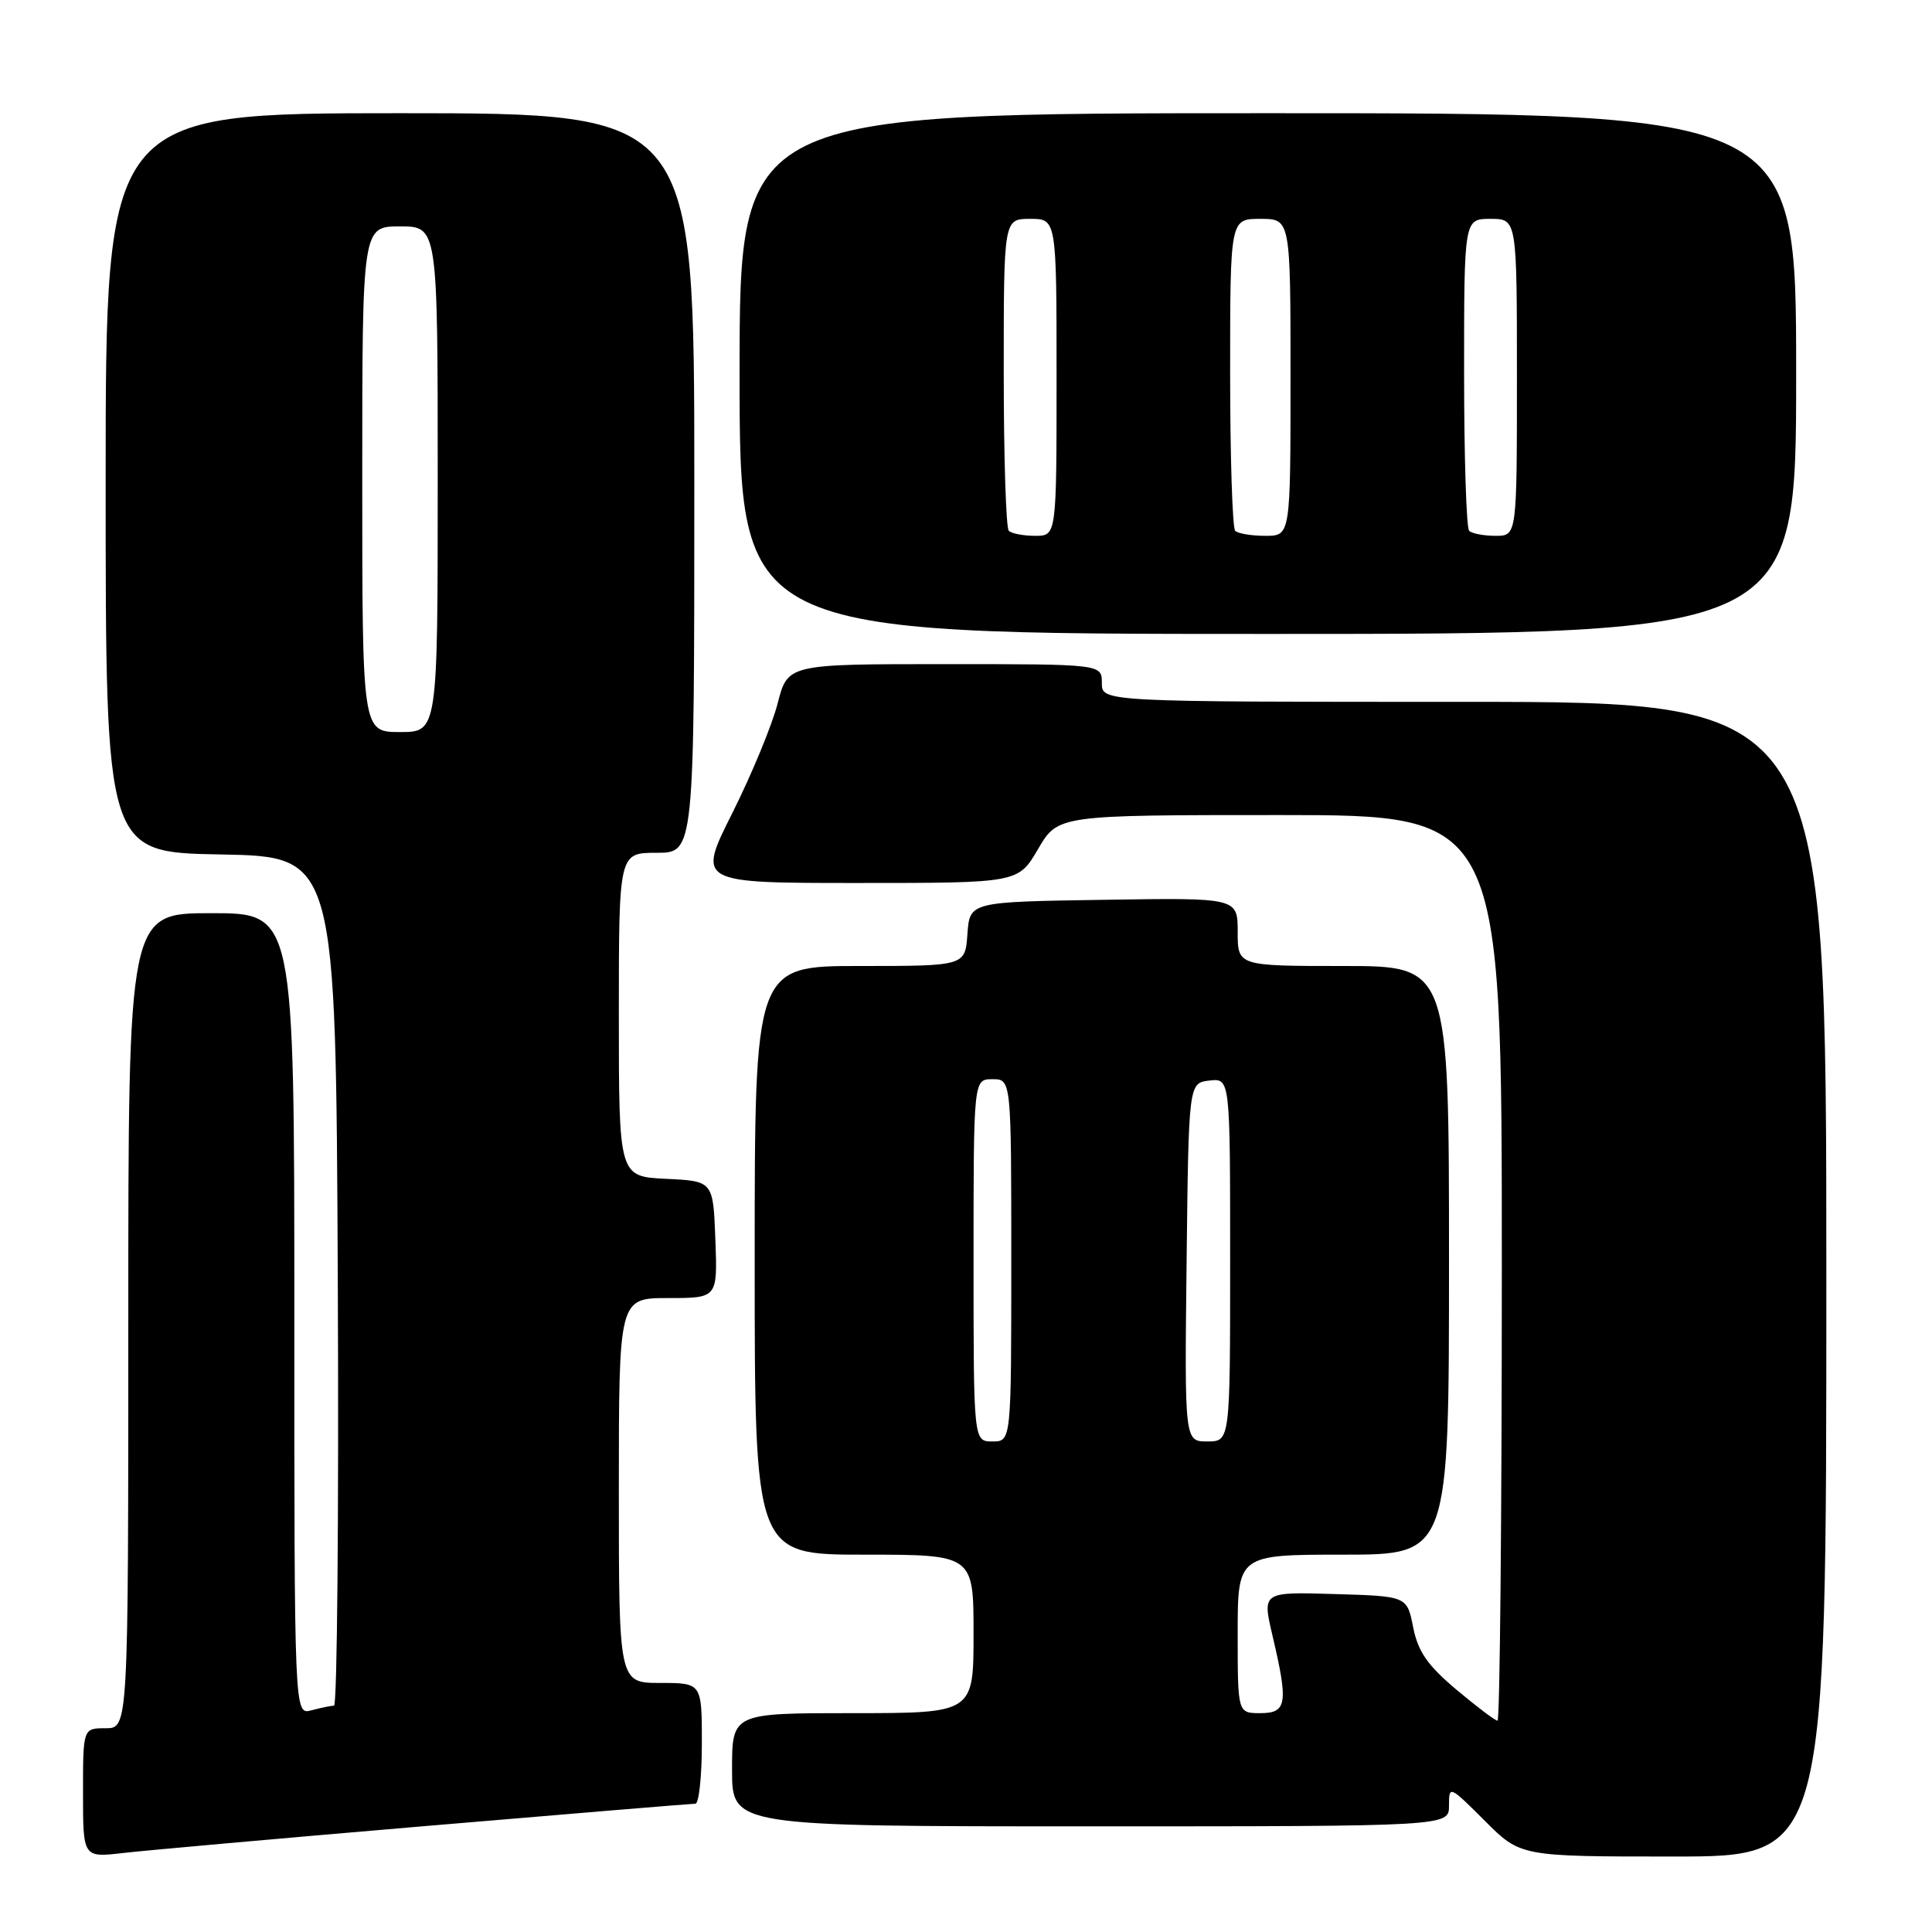 <?xml version="1.0" encoding="UTF-8" standalone="no"?>
<!DOCTYPE svg PUBLIC "-//W3C//DTD SVG 1.1//EN" "http://www.w3.org/Graphics/SVG/1.1/DTD/svg11.dtd" >
<svg xmlns="http://www.w3.org/2000/svg" xmlns:xlink="http://www.w3.org/1999/xlink" version="1.1" viewBox="0 0 256 256">
 <g >
 <path fill="currentColor"
d=" M 56.39 241.96 C 75.57 240.33 91.66 239.00 92.14 239.00 C 92.61 239.00 93.00 235.40 93.00 231.00 C 93.00 223.00 93.00 223.00 87.50 223.00 C 82.00 223.00 82.00 223.00 82.00 197.50 C 82.00 172.00 82.00 172.00 88.54 172.00 C 95.08 172.00 95.08 172.00 94.79 164.25 C 94.50 156.50 94.50 156.50 88.25 156.20 C 82.00 155.90 82.00 155.90 82.00 134.45 C 82.00 113.00 82.00 113.00 87.00 113.00 C 92.00 113.00 92.00 113.00 92.00 64.00 C 92.00 15.00 92.00 15.00 53.00 15.00 C 14.00 15.00 14.00 15.00 14.00 63.97 C 14.00 112.95 14.00 112.95 29.25 113.22 C 44.50 113.50 44.50 113.50 44.76 169.75 C 44.90 200.69 44.68 226.01 44.26 226.01 C 43.84 226.02 42.49 226.30 41.25 226.63 C 39.00 227.23 39.00 227.23 39.00 174.12 C 39.00 121.00 39.00 121.00 28.00 121.00 C 17.00 121.00 17.00 121.00 17.00 175.00 C 17.00 229.00 17.00 229.00 14.00 229.00 C 11.00 229.00 11.00 229.00 11.00 237.57 C 11.00 246.14 11.00 246.14 16.25 245.54 C 19.14 245.20 37.20 243.59 56.39 241.96 Z  M 242.00 169.50 C 242.00 93.00 242.00 93.00 194.00 93.00 C 146.00 93.00 146.00 93.00 146.00 90.50 C 146.00 88.00 146.00 88.00 125.19 88.00 C 104.38 88.00 104.38 88.00 103.04 93.21 C 102.31 96.07 99.61 102.59 97.05 107.71 C 92.38 117.00 92.38 117.00 113.65 117.00 C 134.92 117.00 134.92 117.00 137.55 112.50 C 140.19 108.00 140.19 108.00 169.60 108.00 C 199.00 108.00 199.00 108.00 199.00 168.00 C 199.00 201.00 198.74 228.00 198.43 228.00 C 198.12 228.00 195.66 226.14 192.96 223.87 C 189.14 220.65 187.89 218.84 187.25 215.62 C 186.44 211.50 186.44 211.50 176.84 211.22 C 167.25 210.93 167.25 210.93 168.61 216.72 C 170.73 225.73 170.53 227.00 167.00 227.00 C 164.00 227.00 164.00 227.00 164.00 216.50 C 164.00 206.00 164.00 206.00 178.00 206.00 C 192.00 206.00 192.00 206.00 192.00 167.00 C 192.00 128.00 192.00 128.00 178.00 128.00 C 164.00 128.00 164.00 128.00 164.00 123.48 C 164.00 118.95 164.00 118.95 146.25 119.23 C 128.50 119.50 128.50 119.50 128.19 123.75 C 127.89 128.00 127.89 128.00 113.94 128.00 C 100.00 128.00 100.00 128.00 100.00 167.00 C 100.00 206.00 100.00 206.00 114.50 206.00 C 129.00 206.00 129.00 206.00 129.00 216.50 C 129.00 227.00 129.00 227.00 113.00 227.00 C 97.00 227.00 97.00 227.00 97.00 234.50 C 97.00 242.00 97.00 242.00 144.50 242.00 C 192.00 242.00 192.00 242.00 192.00 239.26 C 192.00 236.56 192.06 236.59 196.74 241.26 C 201.47 246.00 201.47 246.00 221.74 246.00 C 242.00 246.00 242.00 246.00 242.00 169.50 Z  M 238.00 49.50 C 238.00 15.00 238.00 15.00 168.00 15.00 C 98.00 15.00 98.00 15.00 98.00 49.50 C 98.00 84.00 98.00 84.00 168.00 84.00 C 238.00 84.00 238.00 84.00 238.00 49.50 Z  M 48.00 63.50 C 48.00 30.00 48.00 30.00 53.00 30.00 C 58.00 30.00 58.00 30.00 58.00 63.50 C 58.00 97.00 58.00 97.00 53.00 97.00 C 48.00 97.00 48.00 97.00 48.00 63.50 Z  M 129.00 167.00 C 129.00 143.00 129.00 143.00 131.50 143.00 C 134.00 143.00 134.00 143.00 134.00 167.00 C 134.00 191.00 134.00 191.00 131.50 191.00 C 129.00 191.00 129.00 191.00 129.00 167.00 Z  M 157.23 167.25 C 157.50 143.50 157.50 143.50 160.25 143.18 C 163.00 142.87 163.00 142.87 163.00 166.93 C 163.00 191.00 163.00 191.00 159.98 191.00 C 156.96 191.00 156.96 191.00 157.23 167.25 Z  M 133.67 70.33 C 133.30 69.97 133.00 60.52 133.00 49.33 C 133.00 29.00 133.00 29.00 136.50 29.00 C 140.00 29.00 140.00 29.00 140.00 50.00 C 140.00 71.00 140.00 71.00 137.17 71.00 C 135.61 71.00 134.03 70.70 133.67 70.33 Z  M 163.67 70.33 C 163.30 69.97 163.00 60.52 163.00 49.33 C 163.00 29.00 163.00 29.00 167.00 29.00 C 171.00 29.00 171.00 29.00 171.00 50.00 C 171.00 71.00 171.00 71.00 167.67 71.00 C 165.83 71.00 164.03 70.70 163.67 70.33 Z  M 194.67 70.33 C 194.30 69.97 194.00 60.52 194.00 49.33 C 194.00 29.00 194.00 29.00 197.50 29.00 C 201.00 29.00 201.00 29.00 201.00 50.00 C 201.00 71.00 201.00 71.00 198.17 71.00 C 196.61 71.00 195.03 70.70 194.67 70.33 Z "/>
</g>
</svg>
